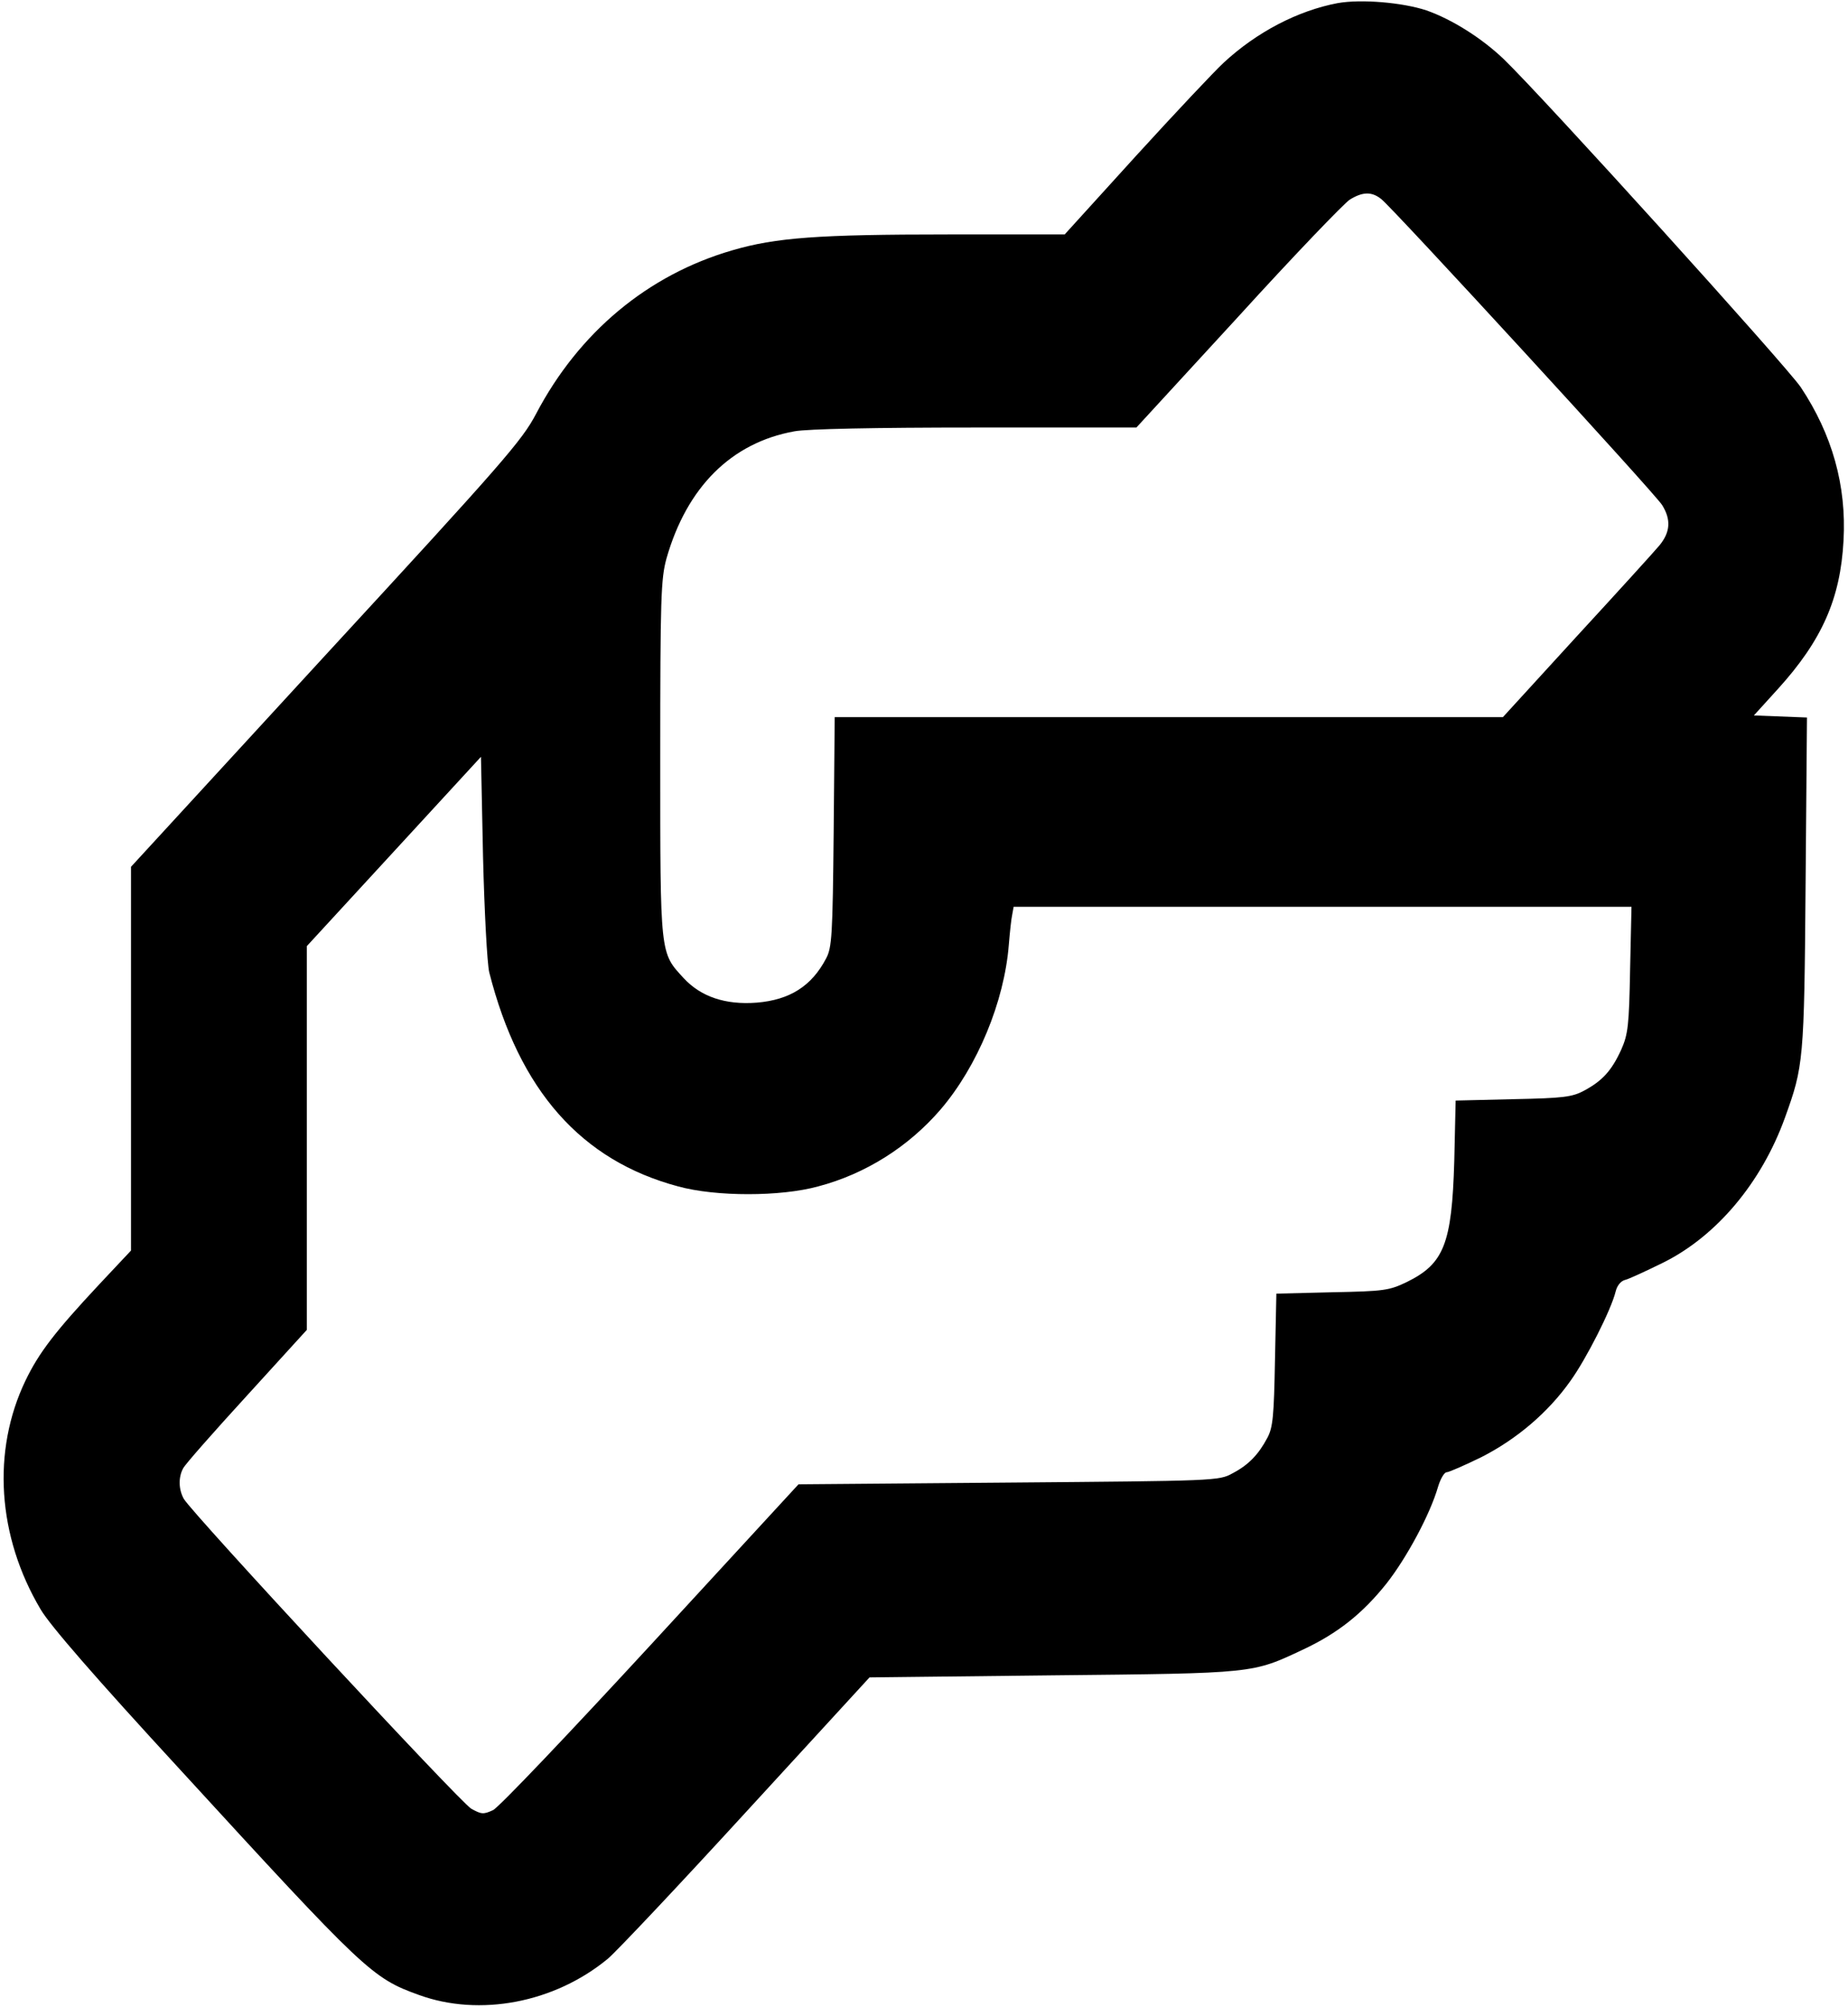 <svg version="1.0" xmlns="http://www.w3.org/2000/svg" viewBox="0 0 536 582"><path d="M388 .9c-11.6 2.2-23.5 8.4-33.1 17.3-2.6 2.4-14 14.5-25.4 27L308.8 68H275c-37.6 0-50 .9-62.6 4.6-24.5 7.1-44.5 23.8-56.9 47.4-4.1 7.8-9.4 13.9-61 69.9L38 251.4V362.7l-9.3 9.9C16 386.2 11.3 392.3 7.4 400.4c-9.8 20.4-8.2 45.2 4.4 66.4 2.7 4.6 15.9 19.8 40.3 46.3 53.8 58.7 55.8 60.6 69.4 65.5 17.6 6.4 39.3 2.3 54.8-10.5 2.6-2.2 20.7-21.4 40.3-42.8l35.6-38.8 53.2-.6c58.8-.6 57.7-.5 72.6-7.5 10-4.7 17.2-10.4 24.2-19.2 5.8-7.4 12.6-20 14.9-28 .7-2.3 1.8-4.2 2.5-4.2.6 0 5.2-2 10.1-4.4 10.2-5.2 19.3-12.9 25.8-22.1 4.6-6.4 11.8-20.6 13.1-25.9.4-1.7 1.5-3.1 2.8-3.4 1.2-.3 6.1-2.6 11-5 15.5-7.7 28.5-23.2 35.3-42 5.4-15 5.6-16.3 6-67.9l.4-48.2-7.7-.3-7.7-.3 6.9-7.6c12.9-14.2 18.2-26.3 19.1-43.1.9-16-3.3-30.8-12.4-44.5-4.3-6.3-74.4-83.8-86.2-95.2-6.4-6.1-15-11.5-22.4-14.1-7-2.3-18.9-3.3-25.7-2.1zm12.7 56.9c3.6 2.9 79.5 85.5 81.4 88.7 2.6 4.2 2.4 7.8-.8 11.7-1.5 1.8-12.4 13.8-24.1 26.5L435.9 208H242.1l-.3 33.2c-.3 30.2-.5 33.6-2.2 36.8-4.2 8-10.5 12-20.1 12.8-9.1.7-16.2-1.7-21.2-7.1-6.9-7.5-6.8-6.3-6.8-63.7 0-46.8.2-52.1 1.8-58 5.9-20.7 18.8-33.6 37.1-36.9 3.7-.7 23.4-1.1 52.6-1.1h46.6l29.5-32.1c16.1-17.7 30.8-33 32.4-34 3.7-2.3 6.4-2.4 9.2-.1zM141.9 282c8.7 34.3 26.7 54.6 54.8 62.1 10.9 3 29.7 3 40.6 0 13.7-3.6 26.2-11.5 35.5-22.3 10.7-12.5 18.5-31.3 19.8-47.8.3-3.6.7-7.5 1-8.8l.4-2.2h179.2l-.4 18.2c-.3 16.3-.6 18.8-2.6 23.3-2.8 6.1-5.5 9-10.7 11.8-3.5 1.9-6.1 2.2-20.6 2.5l-16.7.4-.4 17.6c-.7 24-3 29.7-13.7 35-5.2 2.5-6.6 2.7-21.7 3l-16.2.4-.4 19.2c-.3 16.3-.6 19.6-2.2 22.6-2.6 4.9-5.5 7.9-10.1 10.3-3.9 2.2-4.9 2.2-65 2.7l-60.9.5-42.8 46.5c-23.6 25.6-44.1 47.2-45.8 48-2.8 1.3-3.4 1.2-6.3-.4-3.2-1.8-81.1-85.8-83.4-89.9-1.5-2.7-1.6-6.2-.2-8.8.5-1.1 8.9-10.6 18.5-21.1L89 385.7V274.4l25.3-27.5 25.2-27.4.6 29c.4 16.1 1.2 31 1.8 33.5z"/></svg>